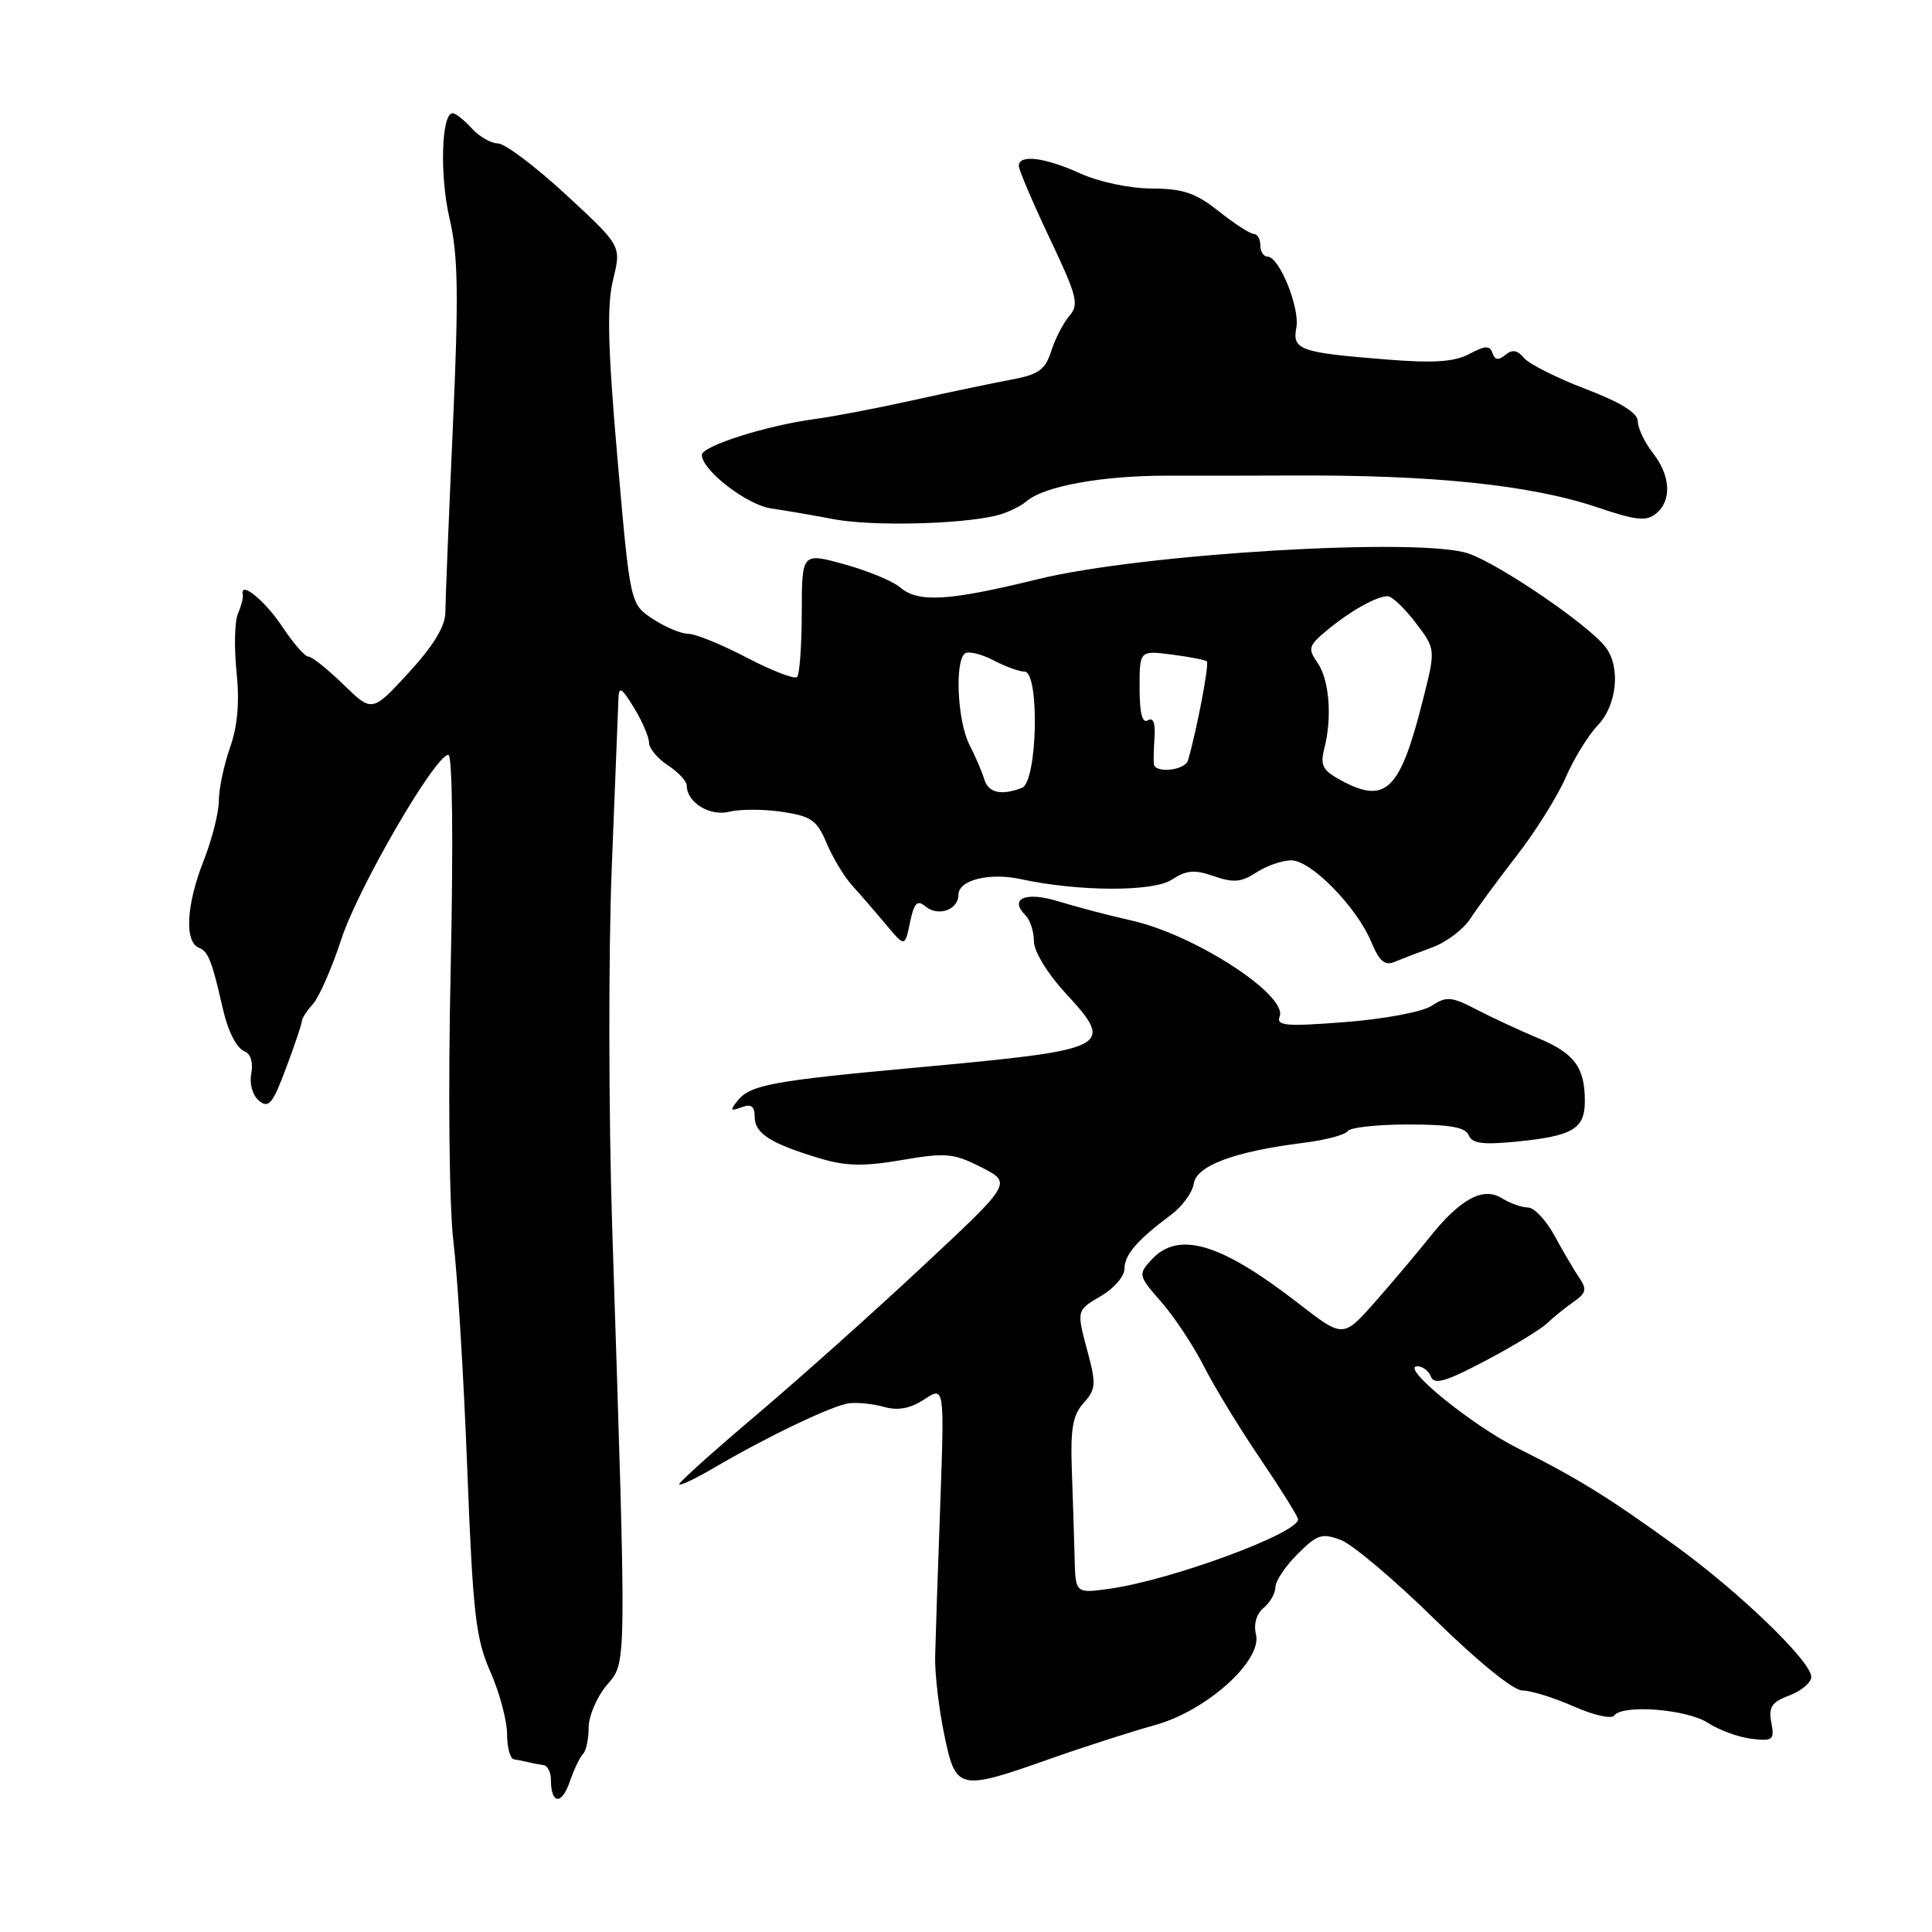 <?xml version="1.0" encoding="UTF-8" standalone="no"?>
<!DOCTYPE svg PUBLIC "-//W3C//DTD SVG 1.1//EN" "http://www.w3.org/Graphics/SVG/1.1/DTD/svg11.dtd" >
<svg xmlns="http://www.w3.org/2000/svg" xmlns:xlink="http://www.w3.org/1999/xlink" version="1.1" viewBox="0 0 256 256">
 <g >
 <path fill="currentColor"
d=" M 77.25 232.41 C 77.66 232.00 78.00 230.43 78.00 228.91 C 78.00 227.39 79.07 224.88 80.38 223.32 C 83.07 220.13 83.04 222.07 81.13 163.00 C 80.64 147.88 80.61 126.28 81.06 115.00 C 81.51 103.72 81.91 93.60 81.95 92.50 C 82.00 90.89 82.40 91.14 84.00 93.77 C 85.10 95.57 86.00 97.66 86.00 98.41 C 86.00 99.16 87.13 100.51 88.50 101.41 C 89.88 102.31 91.00 103.52 91.00 104.09 C 91.00 106.33 94.05 108.20 96.63 107.56 C 98.05 107.20 101.20 107.21 103.64 107.57 C 107.50 108.15 108.26 108.69 109.53 111.72 C 110.33 113.63 111.86 116.17 112.93 117.35 C 114.00 118.53 116.01 120.85 117.39 122.50 C 119.90 125.50 119.90 125.50 120.58 122.23 C 121.12 119.63 121.53 119.20 122.62 120.10 C 124.32 121.51 127.00 120.56 127.00 118.55 C 127.00 116.61 131.12 115.58 135.26 116.49 C 142.85 118.14 152.78 118.19 155.25 116.57 C 157.21 115.29 158.28 115.20 160.85 116.10 C 163.43 117.00 164.50 116.90 166.48 115.60 C 167.83 114.72 169.90 114.00 171.10 114.00 C 173.72 114.00 179.75 120.15 181.70 124.81 C 182.77 127.38 183.50 128.01 184.80 127.45 C 185.74 127.06 187.99 126.19 189.82 125.52 C 191.65 124.85 193.90 123.15 194.82 121.74 C 195.74 120.32 198.53 116.54 201.01 113.33 C 203.50 110.13 206.40 105.47 207.47 103.00 C 208.54 100.53 210.45 97.43 211.71 96.11 C 214.26 93.46 214.77 88.38 212.75 85.75 C 210.51 82.83 198.86 74.86 194.63 73.36 C 188.38 71.15 151.38 73.34 137.50 76.75 C 125.68 79.65 121.67 79.89 119.27 77.83 C 118.30 77.00 114.97 75.62 111.88 74.77 C 106.25 73.22 106.25 73.22 106.24 81.16 C 106.23 85.53 105.95 89.38 105.62 89.71 C 105.29 90.04 102.31 88.89 98.99 87.16 C 95.68 85.42 92.19 84.00 91.24 83.99 C 90.28 83.99 88.15 83.10 86.50 82.01 C 83.50 80.04 83.50 80.04 81.82 60.77 C 80.53 45.97 80.40 40.46 81.24 37.04 C 82.34 32.58 82.34 32.58 74.99 25.79 C 70.95 22.06 66.89 19.00 65.97 19.00 C 65.06 19.00 63.50 18.10 62.50 17.00 C 61.50 15.90 60.37 15.00 59.98 15.00 C 58.48 15.00 58.24 23.29 59.58 29.01 C 60.71 33.87 60.79 39.03 60.00 56.74 C 59.46 68.71 59.02 79.71 59.01 81.18 C 59.00 82.98 57.41 85.59 54.16 89.13 C 49.31 94.40 49.31 94.40 45.50 90.70 C 43.41 88.66 41.32 87.00 40.86 87.00 C 40.40 87.00 38.86 85.23 37.43 83.08 C 35.13 79.60 31.78 76.86 32.17 78.79 C 32.25 79.18 31.96 80.32 31.52 81.32 C 31.09 82.33 31.01 85.78 31.34 89.01 C 31.76 93.03 31.49 96.19 30.48 99.06 C 29.67 101.37 29.00 104.53 29.00 106.09 C 29.00 107.65 28.10 111.21 27.00 114.00 C 24.67 119.91 24.41 124.84 26.39 125.60 C 27.58 126.05 28.10 127.37 29.49 133.50 C 30.20 136.67 31.35 138.92 32.47 139.35 C 33.22 139.64 33.56 140.84 33.30 142.23 C 33.03 143.62 33.46 145.14 34.33 145.86 C 35.60 146.91 36.14 146.25 37.91 141.51 C 39.06 138.44 40.00 135.64 40.00 135.29 C 40.00 134.94 40.67 133.92 41.48 133.02 C 42.29 132.12 43.98 128.26 45.23 124.44 C 47.49 117.57 57.65 100.06 59.41 100.02 C 59.95 100.01 60.08 111.48 59.72 128.25 C 59.36 144.57 59.52 159.88 60.08 164.50 C 60.62 168.90 61.44 182.40 61.91 194.50 C 62.66 213.87 63.03 217.10 64.97 221.50 C 66.18 224.25 67.18 227.96 67.19 229.75 C 67.19 231.54 67.61 233.06 68.10 233.12 C 68.59 233.19 69.45 233.36 70.00 233.50 C 70.55 233.64 71.45 233.81 72.00 233.88 C 72.55 233.94 73.00 234.82 73.00 235.83 C 73.00 239.05 74.42 239.22 75.48 236.13 C 76.04 234.49 76.84 232.81 77.25 232.41 Z  M 139.15 233.05 C 143.74 231.43 149.98 229.43 153.01 228.59 C 159.86 226.72 167.30 220.03 166.42 216.54 C 166.09 215.21 166.49 213.84 167.44 213.05 C 168.30 212.34 169.00 211.10 169.00 210.30 C 169.00 209.50 170.32 207.53 171.93 205.92 C 174.53 203.32 175.17 203.11 177.68 204.06 C 179.23 204.65 184.82 209.38 190.11 214.57 C 195.82 220.17 200.54 224.00 201.73 224.00 C 202.84 224.00 205.89 224.95 208.50 226.10 C 211.12 227.26 213.53 227.81 213.88 227.33 C 214.96 225.80 223.54 226.47 226.33 228.30 C 227.79 229.25 230.38 230.20 232.09 230.40 C 234.92 230.73 235.15 230.55 234.71 228.25 C 234.32 226.20 234.75 225.54 237.11 224.65 C 238.70 224.05 240.00 222.95 240.00 222.19 C 240.00 220.15 230.49 210.97 222.00 204.82 C 213.09 198.37 209.03 195.86 201.11 191.90 C 195.00 188.84 185.51 181.11 187.78 181.04 C 188.49 181.02 189.31 181.64 189.61 182.42 C 190.03 183.53 191.58 183.08 196.82 180.31 C 200.50 178.37 204.18 176.13 205.00 175.34 C 205.82 174.55 207.40 173.28 208.50 172.51 C 210.18 171.34 210.30 170.83 209.26 169.31 C 208.58 168.31 207.11 165.81 205.99 163.75 C 204.87 161.69 203.29 160.00 202.47 160.00 C 201.64 160.00 200.08 159.44 198.99 158.76 C 196.50 157.21 193.43 158.89 189.33 164.07 C 187.77 166.03 184.58 169.81 182.24 172.47 C 177.98 177.30 177.98 177.30 172.08 172.73 C 161.71 164.67 156.10 163.02 152.53 166.97 C 150.80 168.88 150.85 169.06 153.87 172.51 C 155.59 174.47 158.13 178.30 159.51 181.02 C 160.89 183.74 164.26 189.27 167.01 193.32 C 169.75 197.37 172.00 200.97 172.00 201.32 C 172.00 203.18 155.14 209.39 147.00 210.52 C 142.50 211.15 142.50 211.15 142.39 206.33 C 142.32 203.67 142.16 198.44 142.02 194.70 C 141.83 189.31 142.15 187.49 143.58 185.91 C 145.18 184.15 145.25 183.39 144.20 179.44 C 142.61 173.50 142.57 173.69 146.00 171.66 C 147.65 170.68 149.00 169.09 149.00 168.12 C 149.00 166.26 150.70 164.30 155.18 160.96 C 156.66 159.86 158.01 158.00 158.18 156.84 C 158.54 154.45 163.60 152.57 172.71 151.43 C 175.63 151.07 178.27 150.37 178.57 149.88 C 178.87 149.40 182.48 149.00 186.59 149.00 C 192.12 149.00 194.20 149.37 194.61 150.42 C 195.03 151.51 196.47 151.71 200.83 151.28 C 208.39 150.54 210.00 149.60 210.00 145.90 C 210.00 141.43 208.62 139.56 203.81 137.56 C 201.44 136.57 197.79 134.88 195.71 133.80 C 192.33 132.04 191.67 131.98 189.71 133.27 C 188.47 134.08 183.44 135.03 178.25 135.43 C 170.40 136.04 169.09 135.93 169.56 134.70 C 170.65 131.87 158.37 123.89 150.00 121.99 C 146.97 121.31 142.60 120.16 140.27 119.44 C 135.91 118.09 133.65 119.05 135.89 121.29 C 136.50 121.90 137.00 123.45 137.00 124.72 C 137.00 126.05 138.76 128.95 141.11 131.51 C 147.85 138.82 147.35 139.07 121.50 141.45 C 102.42 143.20 99.44 143.75 97.77 145.81 C 96.69 147.14 96.77 147.27 98.25 146.72 C 99.54 146.24 100.00 146.57 100.00 148.00 C 100.00 150.18 102.11 151.53 108.57 153.47 C 112.08 154.53 114.41 154.58 119.50 153.71 C 125.34 152.71 126.35 152.80 130.03 154.67 C 134.11 156.74 134.11 156.74 122.30 167.76 C 115.81 173.83 105.89 182.69 100.25 187.47 C 94.61 192.24 90.00 196.38 90.00 196.66 C 90.00 196.95 92.07 195.98 94.60 194.50 C 101.70 190.33 110.29 186.23 112.50 185.94 C 113.60 185.80 115.70 186.02 117.16 186.43 C 119.01 186.94 120.62 186.64 122.48 185.42 C 125.15 183.67 125.15 183.67 124.58 199.59 C 124.26 208.34 123.96 217.30 123.91 219.50 C 123.86 221.70 124.39 226.31 125.10 229.75 C 126.64 237.27 126.98 237.35 139.15 233.05 Z  M 131.95 68.33 C 133.35 68.00 135.18 67.14 136.02 66.42 C 138.34 64.41 146.10 63.01 154.71 63.03 C 159.00 63.04 166.32 63.03 171.00 63.01 C 189.85 62.90 202.82 64.25 211.70 67.24 C 216.81 68.97 218.16 69.11 219.45 68.04 C 221.55 66.30 221.37 63.03 219.00 60.00 C 217.92 58.62 217.03 56.75 217.02 55.84 C 217.01 54.71 214.77 53.32 210.07 51.53 C 206.26 50.07 202.60 48.23 201.94 47.43 C 201.07 46.38 200.38 46.27 199.46 47.03 C 198.55 47.78 198.07 47.72 197.76 46.79 C 197.41 45.75 196.82 45.77 194.70 46.90 C 192.73 47.95 190.00 48.14 183.79 47.64 C 172.25 46.73 171.21 46.36 171.77 43.43 C 172.27 40.81 169.51 34.00 167.95 34.00 C 167.43 34.00 167.00 33.33 167.00 32.50 C 167.00 31.68 166.61 31.00 166.14 31.00 C 165.66 31.00 163.58 29.65 161.50 28.00 C 158.43 25.56 156.77 25.00 152.61 24.98 C 149.70 24.97 145.62 24.11 143.14 22.98 C 138.42 20.84 135.00 20.42 135.00 21.98 C 135.00 22.52 136.84 26.83 139.08 31.56 C 142.71 39.20 143.01 40.34 141.72 41.83 C 140.92 42.75 139.83 44.85 139.30 46.50 C 138.49 49.02 137.64 49.63 133.92 50.32 C 131.49 50.78 125.67 51.99 121.00 53.03 C 116.33 54.07 110.47 55.19 108.00 55.52 C 101.57 56.38 93.00 59.10 93.00 60.28 C 93.00 62.30 98.95 66.90 102.18 67.37 C 104.01 67.63 107.75 68.28 110.50 68.80 C 115.47 69.74 127.07 69.49 131.95 68.33 Z  M 130.42 103.25 C 130.13 102.29 129.25 100.23 128.45 98.67 C 126.85 95.55 126.48 87.44 127.90 86.56 C 128.39 86.26 130.08 86.68 131.65 87.50 C 133.22 88.32 135.06 88.99 135.75 88.99 C 137.78 89.00 137.47 103.61 135.42 104.39 C 132.67 105.45 130.95 105.06 130.42 103.25 Z  M 177.65 103.38 C 175.25 102.07 174.91 101.41 175.48 99.17 C 176.54 95.05 176.14 90.03 174.56 87.79 C 173.27 85.94 173.39 85.55 175.82 83.53 C 178.89 80.97 182.40 79.00 183.88 79.00 C 184.44 79.00 186.10 80.58 187.57 82.50 C 190.24 86.01 190.24 86.01 188.57 92.64 C 185.52 104.79 183.65 106.63 177.65 103.38 Z  M 152.89 101.25 C 152.84 100.84 152.88 99.21 152.98 97.64 C 153.11 95.79 152.79 95.01 152.09 95.45 C 151.36 95.90 151.00 94.47 151.00 91.15 C 151.00 86.19 151.00 86.19 155.25 86.73 C 157.59 87.03 159.68 87.44 159.91 87.63 C 160.26 87.93 158.61 96.63 157.42 100.75 C 157.04 102.08 153.07 102.52 152.89 101.25 Z "/>
</g>
</svg>